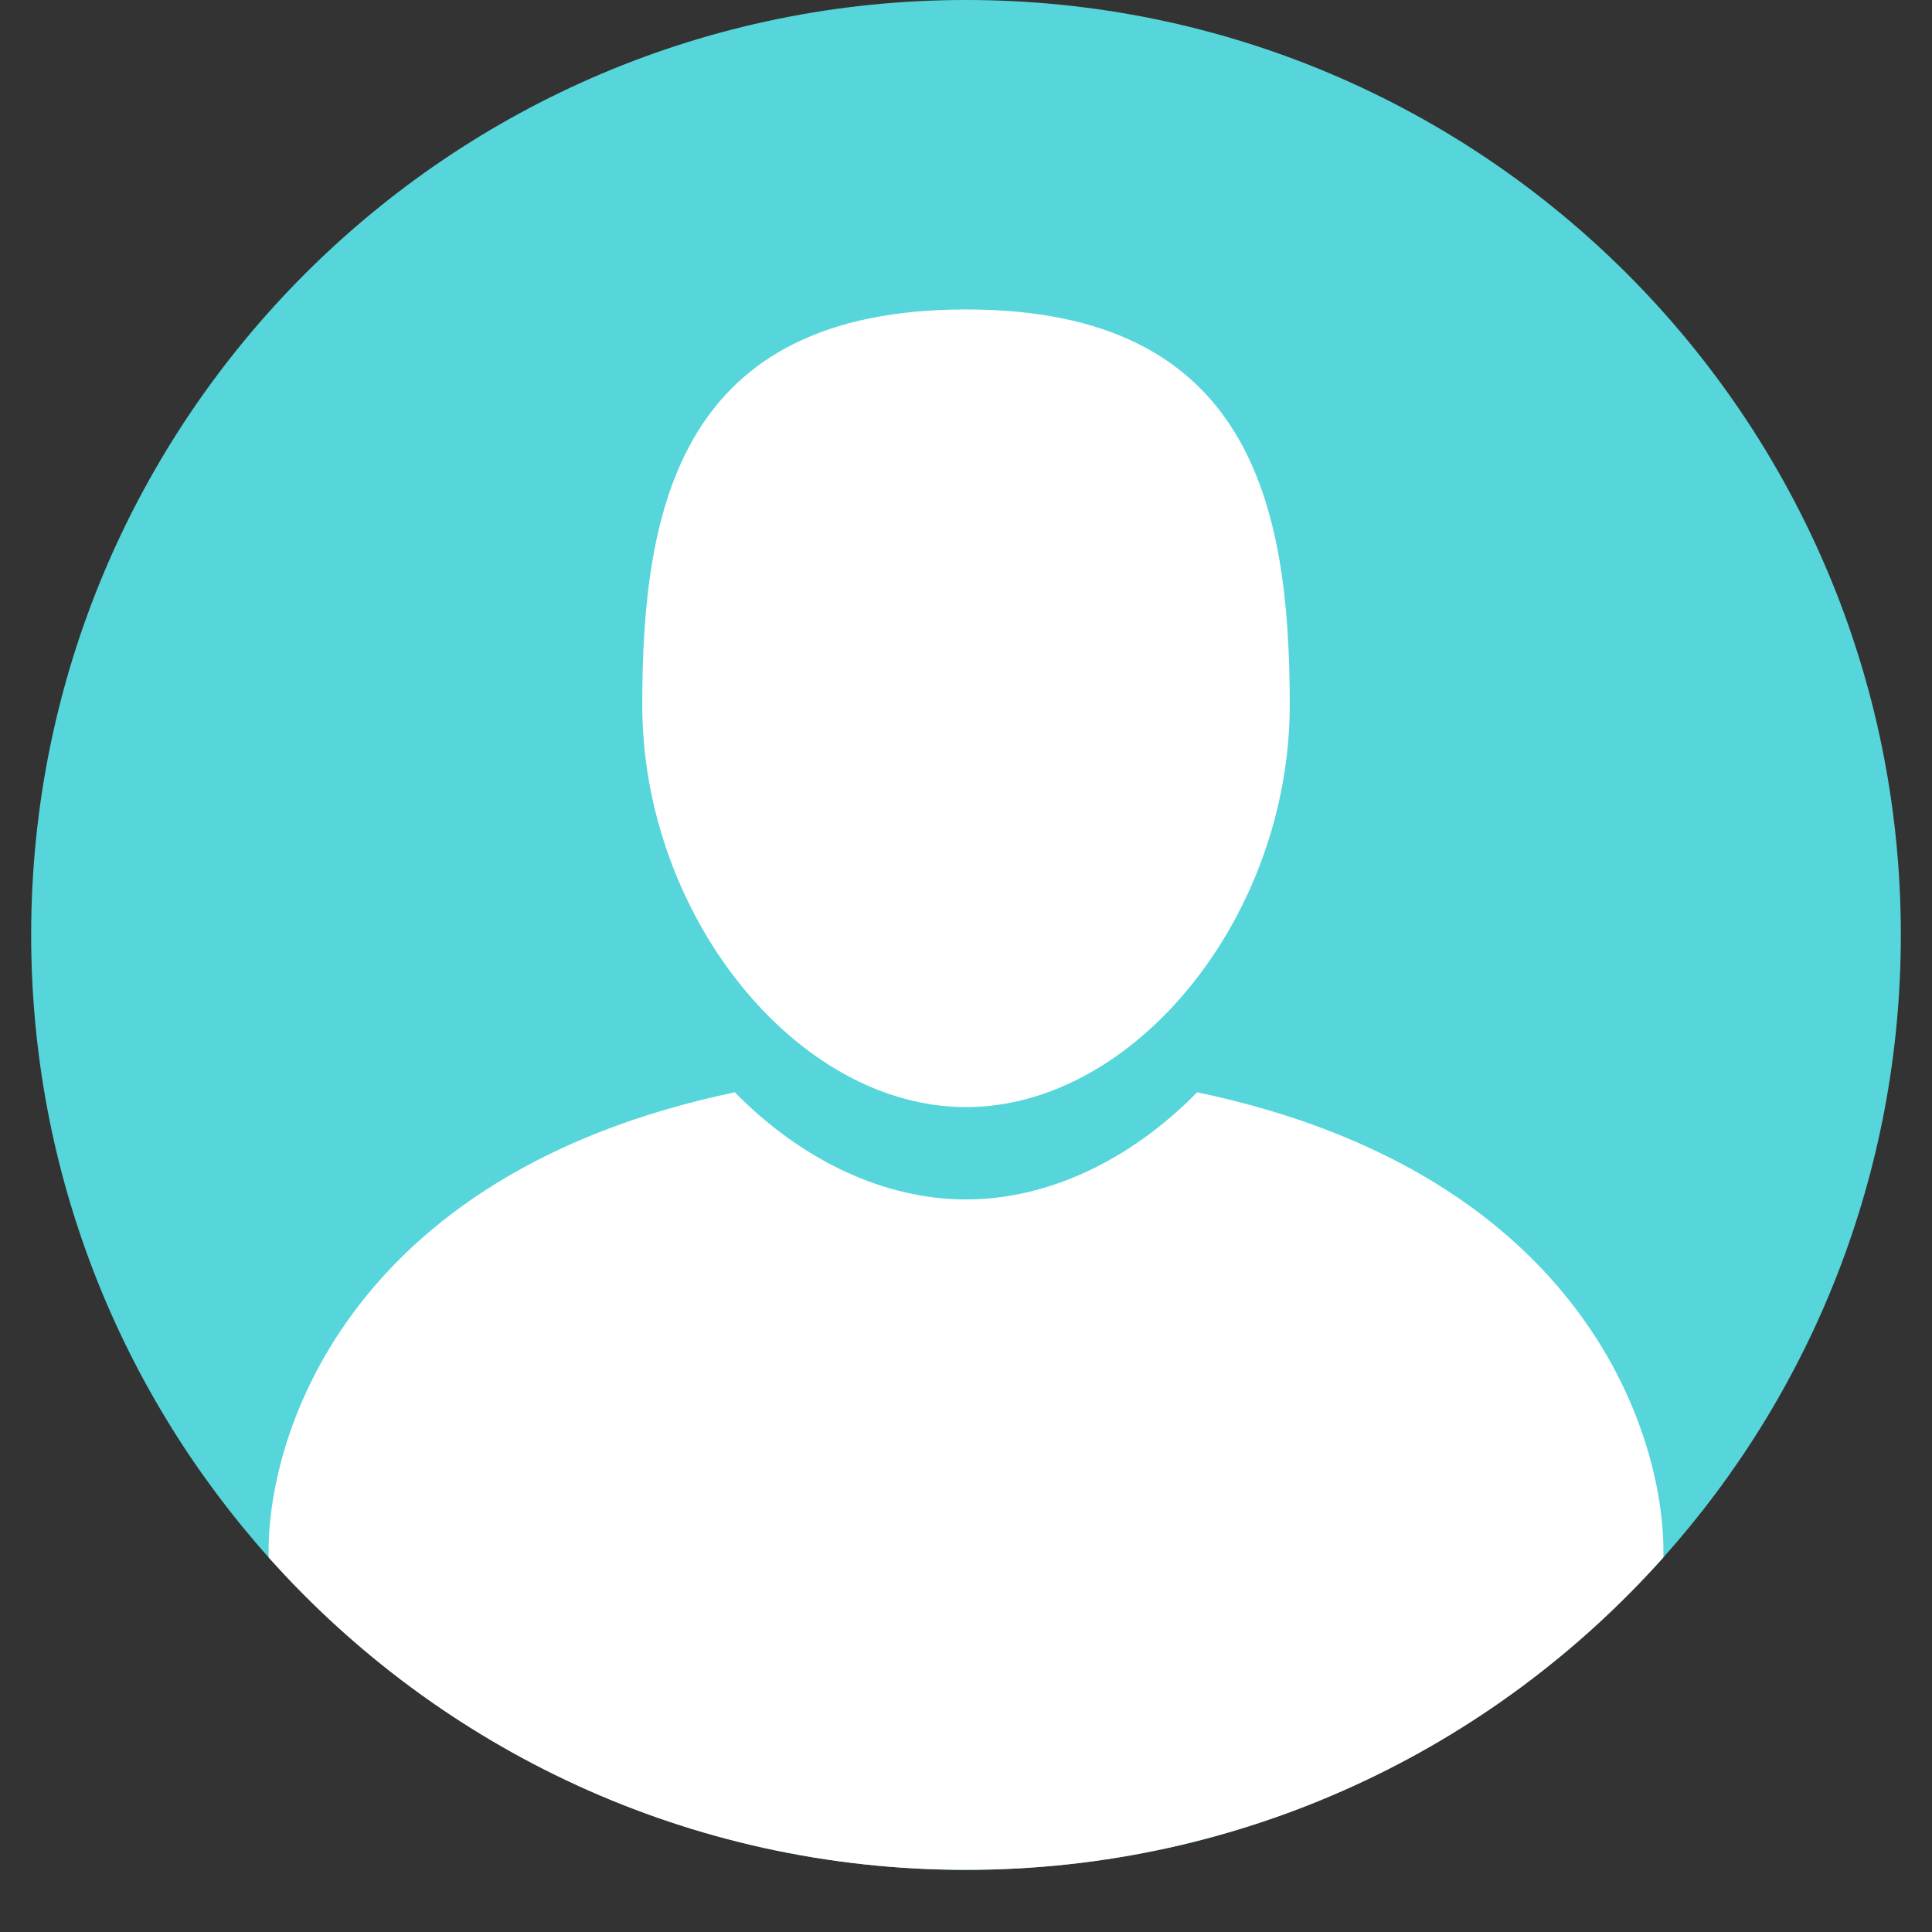 <svg xmlns="http://www.w3.org/2000/svg" xmlns:xlink="http://www.w3.org/1999/xlink" width="40" zoomAndPan="magnify" viewBox="0 0 30 30" height="40" preserveAspectRatio="xMidYMid meet" version="1.0"><rect x="0" y="0" width="30" height="30" fill="#333333" stroke="none"/><defs><clipPath id="0dda059d0f"><path d="M 0.484 0 L 29.516 0 L 29.516 29.031 L 0.484 29.031 Z M 0.484 0 " clip-rule="nonzero"/></clipPath><clipPath id="3235066735"><path d="M 4 16 L 26 16 L 26 29.031 L 4 29.031 Z M 4 16 " clip-rule="nonzero"/></clipPath></defs><g clip-path="url(#0dda059d0f)"><path fill="#56d6da" d="M 29.516 14.516 C 29.516 18.23 28.125 21.617 25.828 24.184 C 23.172 27.16 19.305 29.035 15 29.035 C 10.695 29.035 6.828 27.16 4.172 24.184 C 1.879 21.617 0.484 18.23 0.484 14.516 C 0.484 6.5 6.984 0 15 0 C 23.02 0 29.516 6.5 29.516 14.516 " fill-opacity="1" fill-rule="nonzero"/></g><path fill="#ffffff" d="M 15 17.191 C 17.633 17.191 20.027 14.215 20.027 10.945 C 20.027 7.855 19.43 4.805 15 4.805 C 10.57 4.805 9.973 7.855 9.973 10.945 C 9.973 14.215 12.371 17.191 15 17.191 " fill-opacity="1" fill-rule="nonzero"/><g clip-path="url(#3235066735)"><path fill="#ffffff" d="M 25.828 24.184 C 23.172 27.16 19.305 29.035 15 29.035 C 10.695 29.035 6.828 27.16 4.172 24.184 C 4.125 22.391 5.32 18.238 11.41 16.961 C 12.453 18.023 13.734 18.625 15 18.625 C 16.266 18.625 17.547 18.023 18.59 16.961 C 24.68 18.238 25.875 22.391 25.828 24.184 " fill-opacity="1" fill-rule="nonzero"/></g></svg>